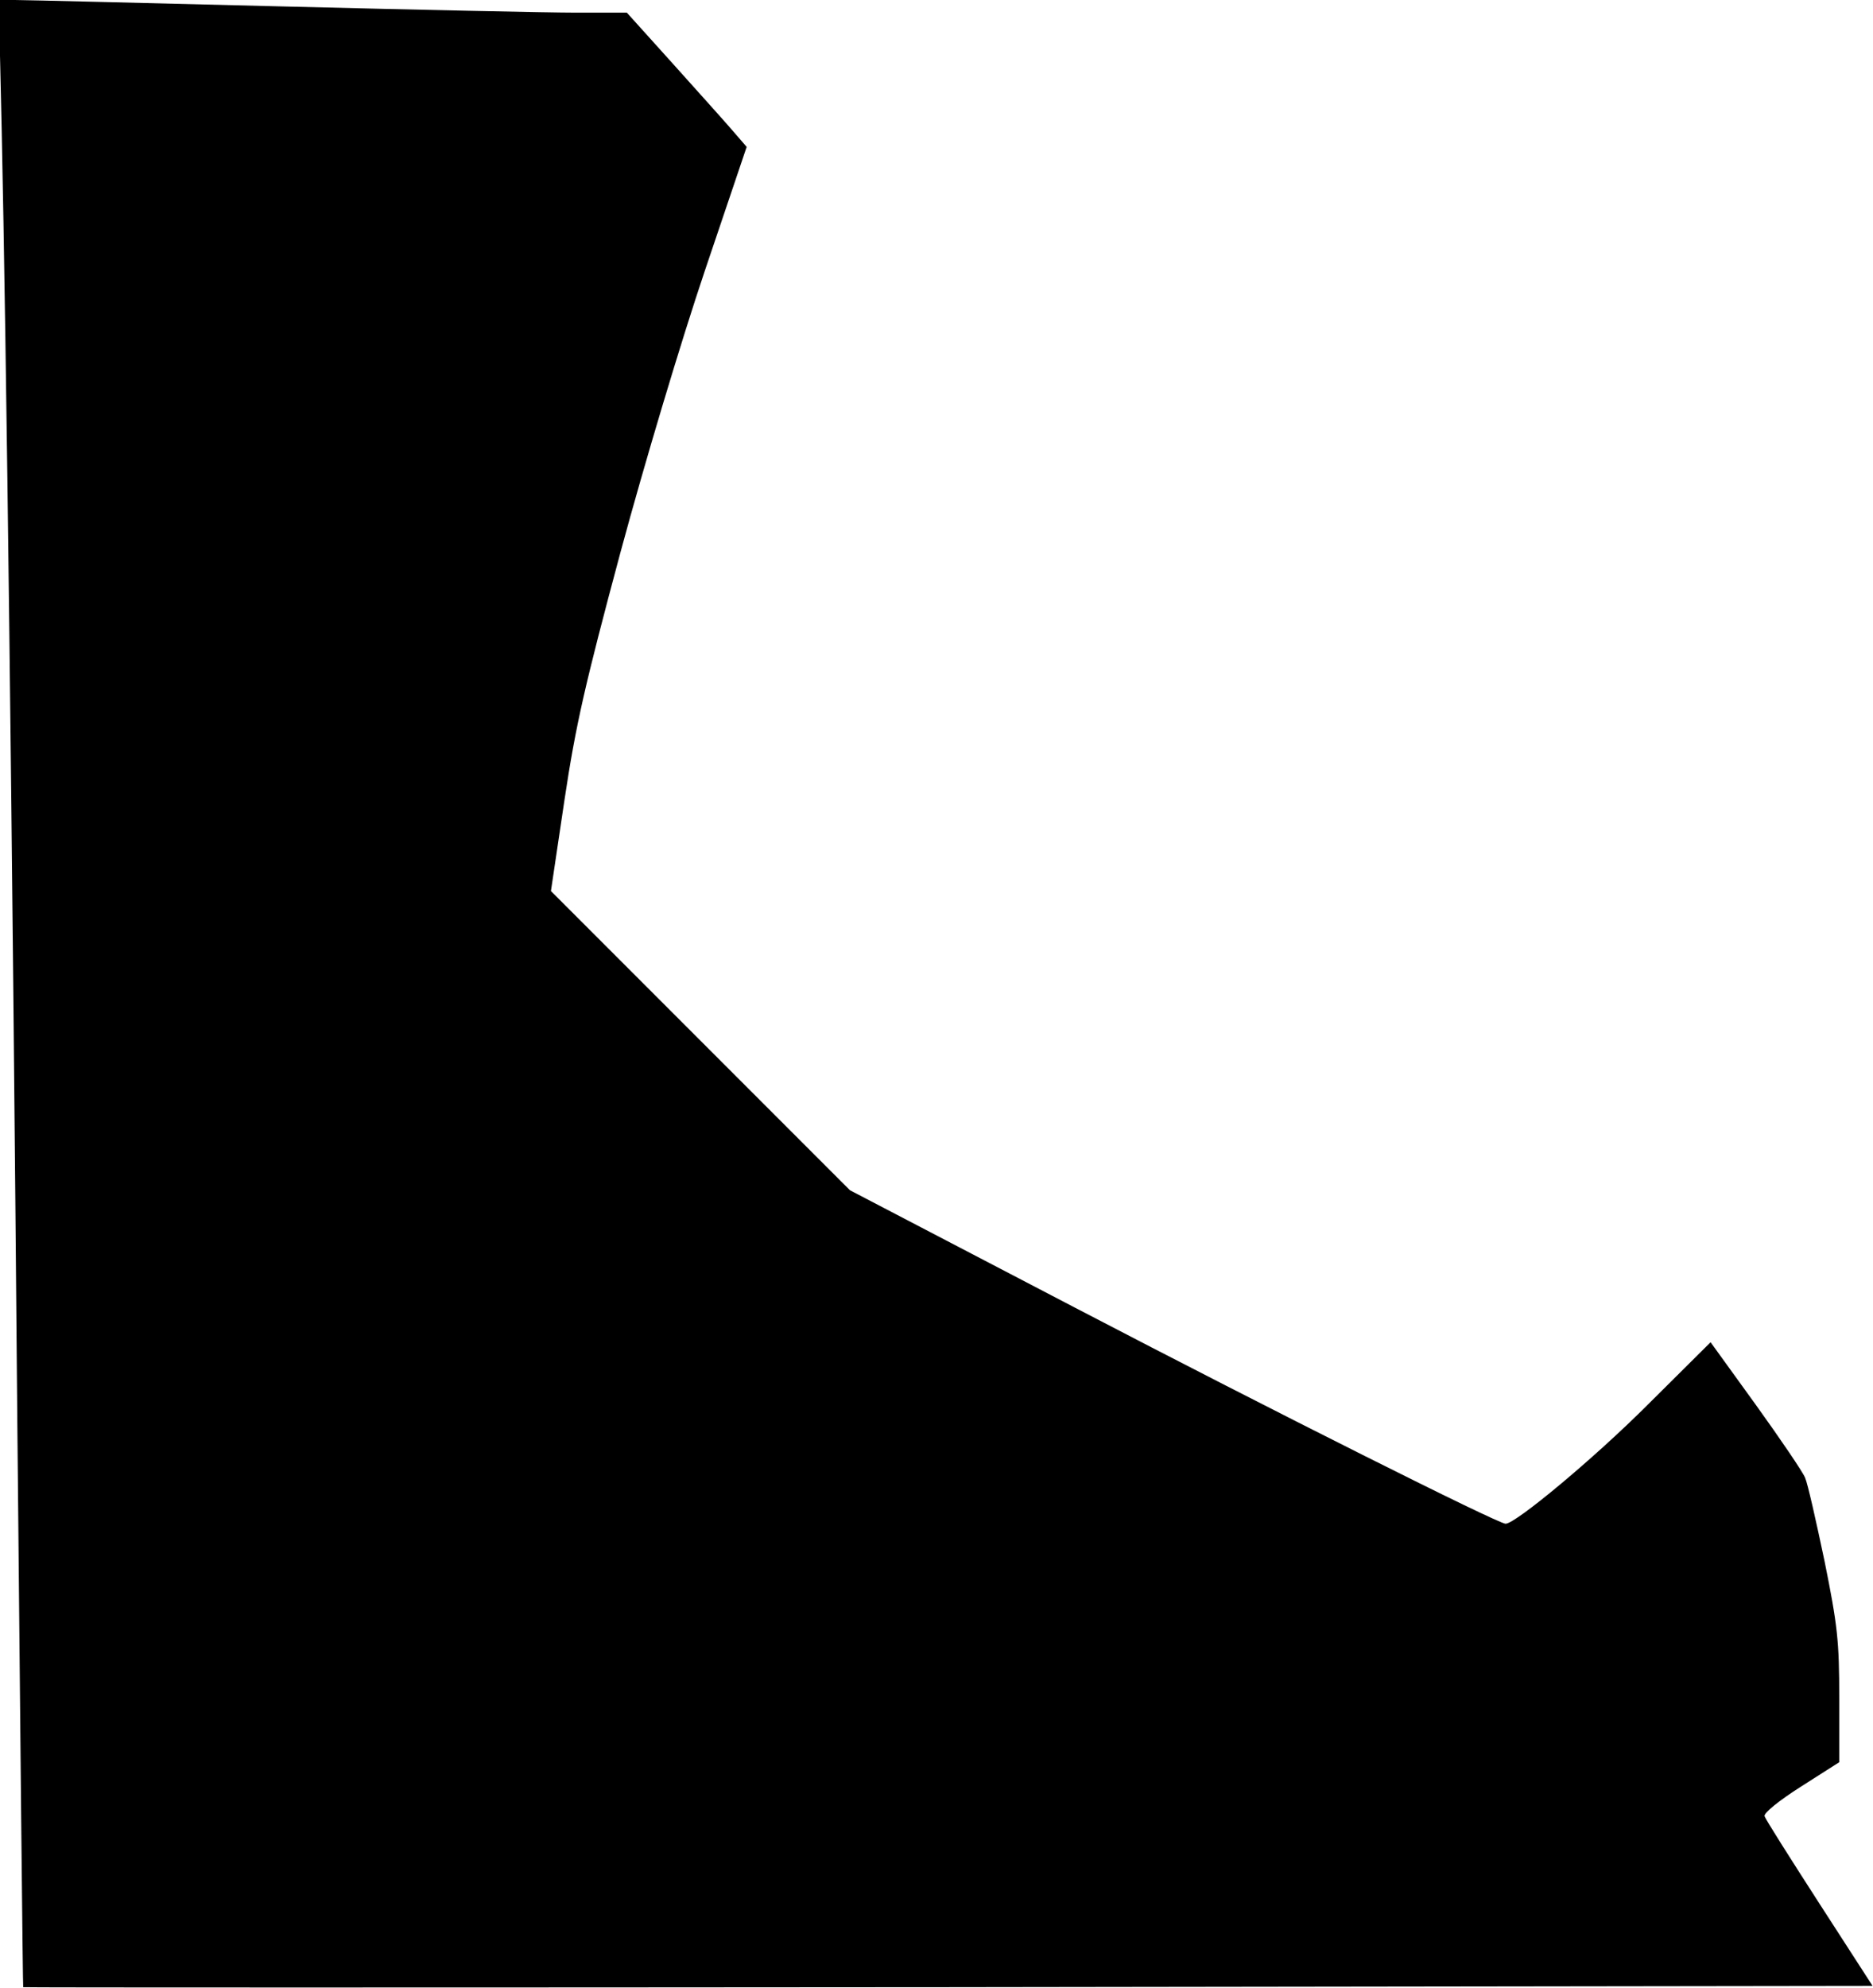 <?xml version="1.0" standalone="no"?>
<!DOCTYPE svg PUBLIC "-//W3C//DTD SVG 20010904//EN"
 "http://www.w3.org/TR/2001/REC-SVG-20010904/DTD/svg10.dtd">
<svg version="1.0" xmlns="http://www.w3.org/2000/svg"
 width="444pt" height="471pt" viewBox="0 0 444 471"
 preserveAspectRatio="xMidYMid meet">
<g transform="translate(0,471) scale(0.1,-0.1)"
fill="#000000" stroke="none">
<path fill="#000000" stroke="none" d="M4 4403 c11 -511 25 -1642 37 -3058 7
-737 13 -1341 14 -1343 1 -1 988 -1 2193 0 l2191 3 -126 195 c-69 107 -128
200 -130 207 -3 7 34 37 86 70 l91 58 0 152 c0 135 -4 172 -35 325 -20 95 -40
184 -46 197 -5 13 -58 91 -117 173 l-107 148 -150 -149 c-125 -125 -312 -281
-336 -281 -18 0 -547 265 -1019 511 l-535 279 -354 354 -355 355 32 215 c27
180 49 275 133 588 57 211 144 501 200 667 l99 293 -32 37 c-17 20 -81 91
-142 159 l-110 122 -120 0 c-67 0 -384 7 -706 15 -322 8 -602 15 -624 15 l-39
0 7 -307z"/>
</g>
</svg>
